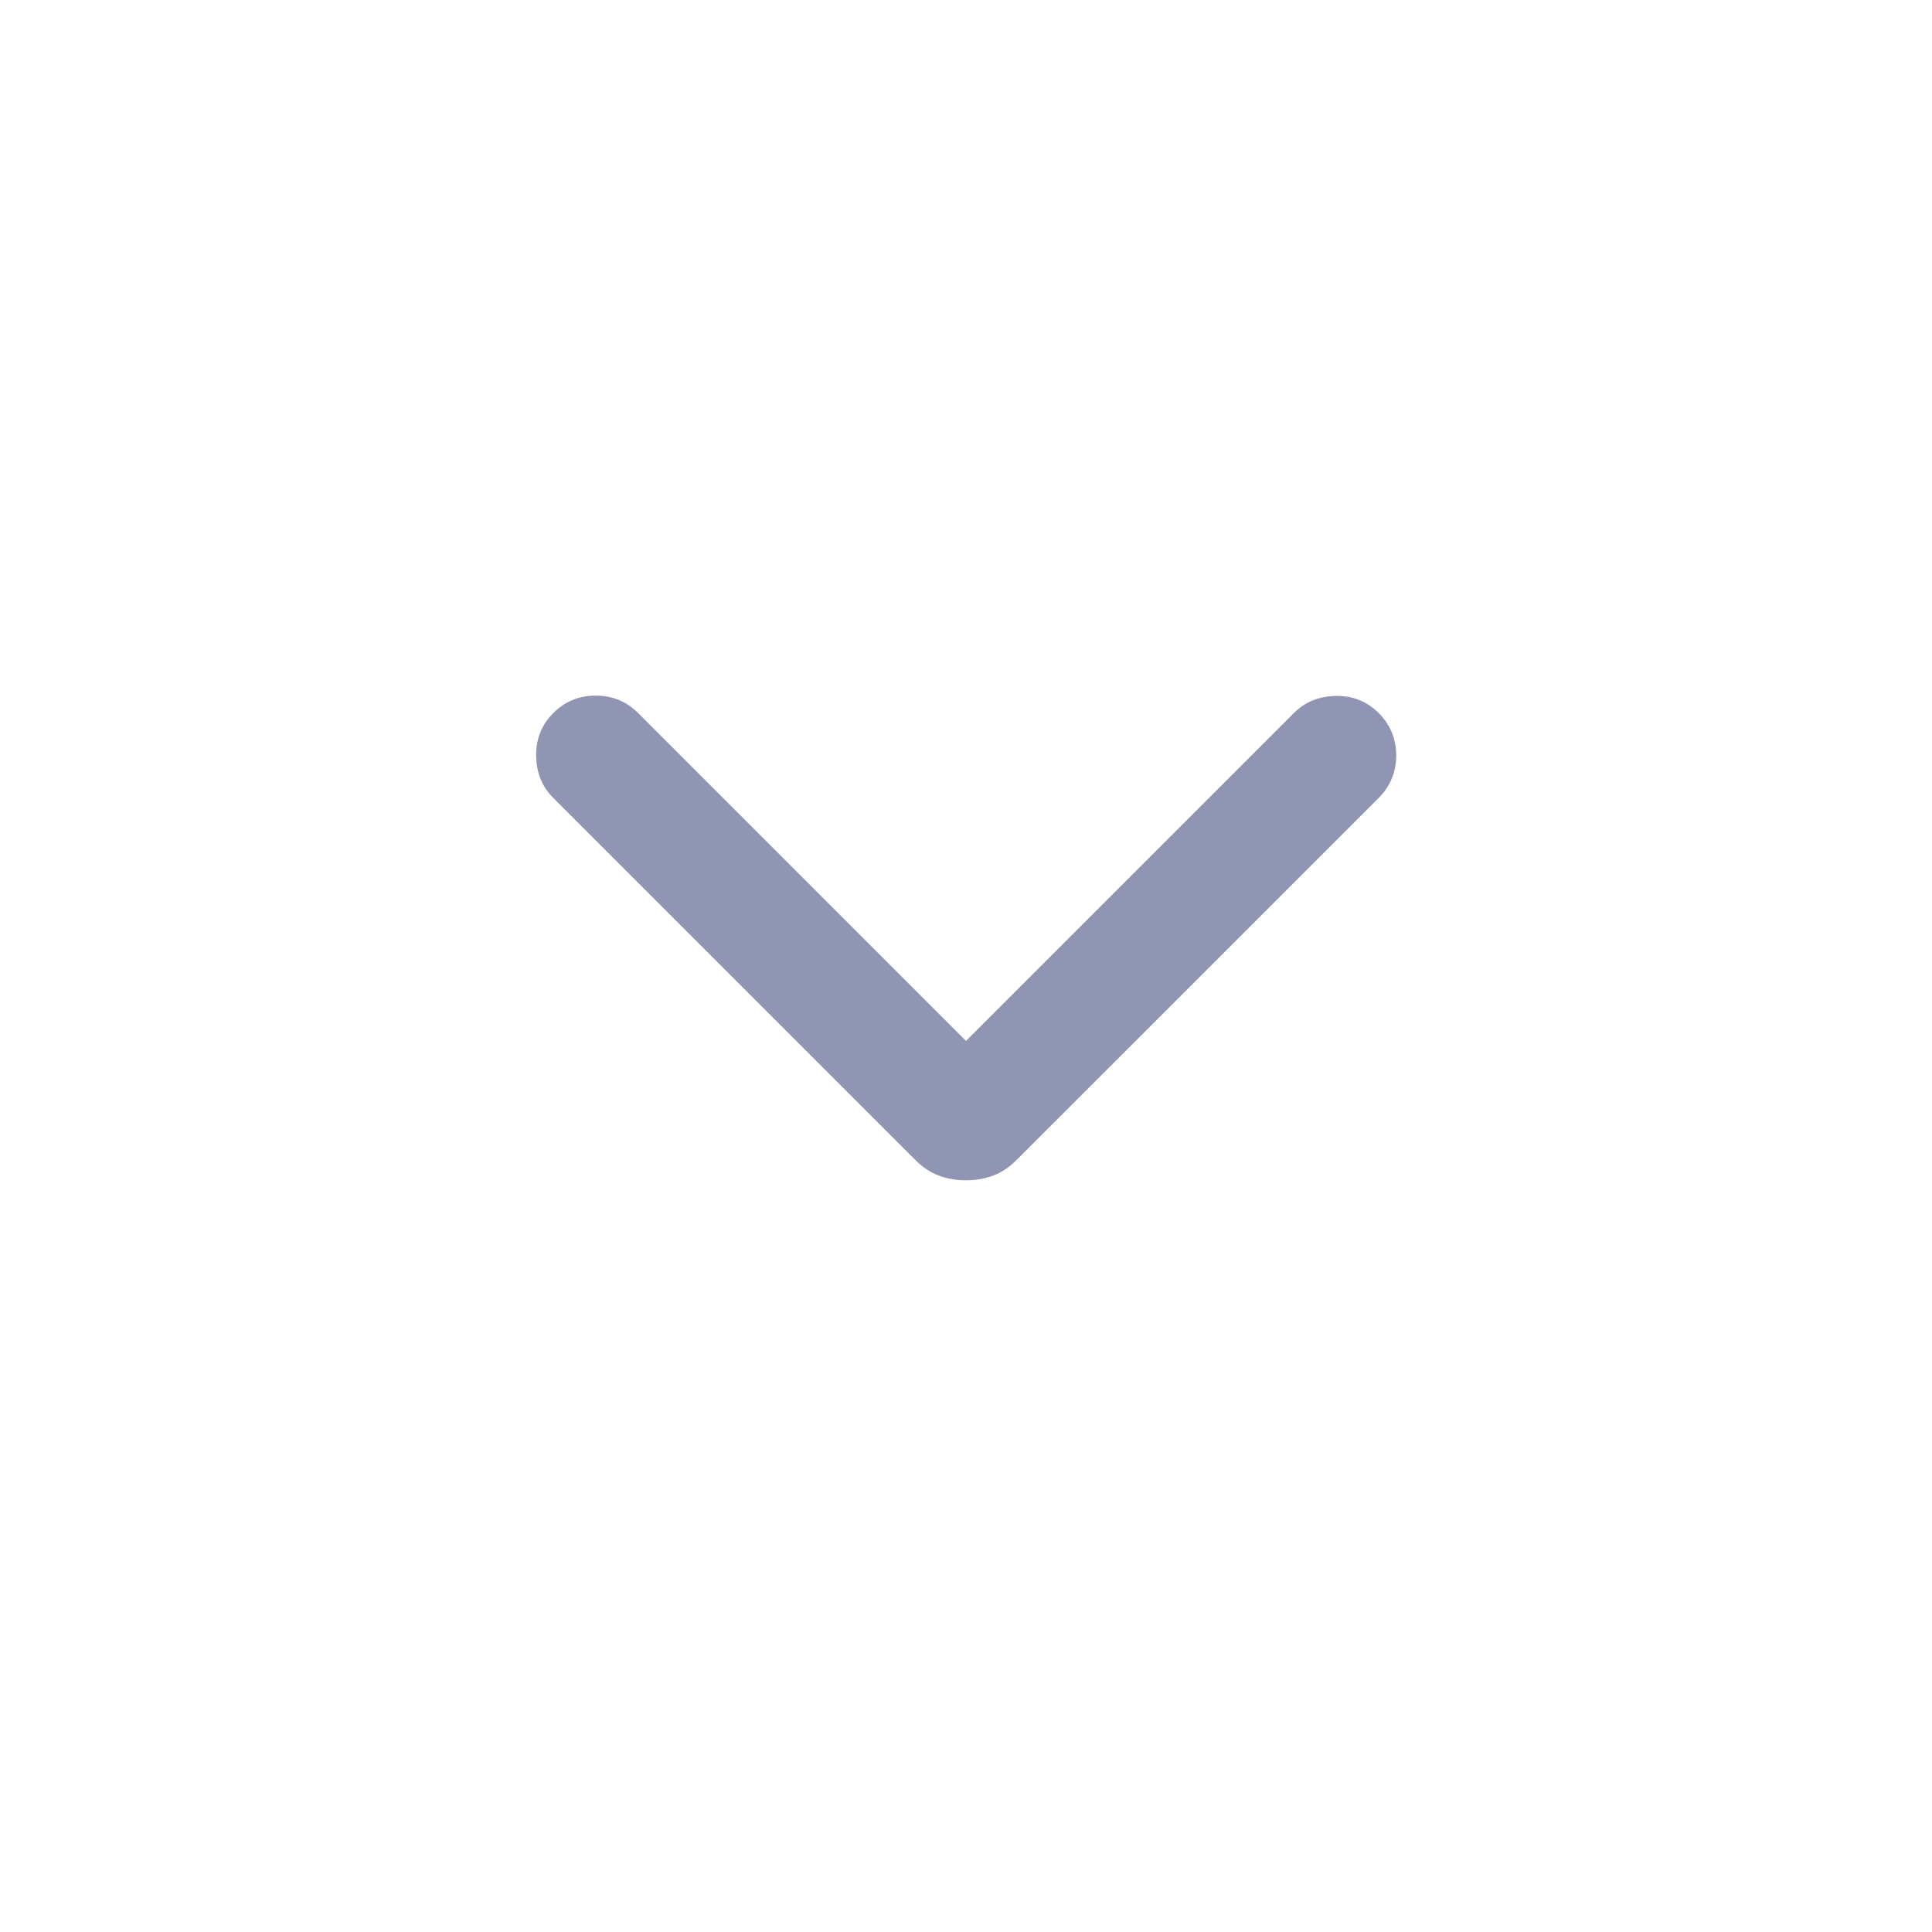 <svg width="100%" height="100%" viewBox="0 0 24 24" fill="none" xmlns="http://www.w3.org/2000/svg">
<path d="M12 14.662C11.879 14.662 11.767 14.643 11.663 14.604C11.559 14.566 11.461 14.5 11.367 14.406L6.873 9.912C6.734 9.773 6.663 9.599 6.66 9.39C6.657 9.18 6.728 9.003 6.873 8.858C7.018 8.713 7.193 8.641 7.4 8.641C7.606 8.641 7.782 8.713 7.927 8.858L12 12.931L16.073 8.858C16.211 8.719 16.385 8.649 16.595 8.645C16.805 8.642 16.982 8.713 17.127 8.858C17.271 9.003 17.344 9.178 17.344 9.385C17.344 9.591 17.271 9.767 17.127 9.912L12.632 14.406C12.539 14.5 12.44 14.566 12.336 14.604C12.232 14.643 12.12 14.662 12 14.662Z" fill="#8F95B2"/>
</svg>